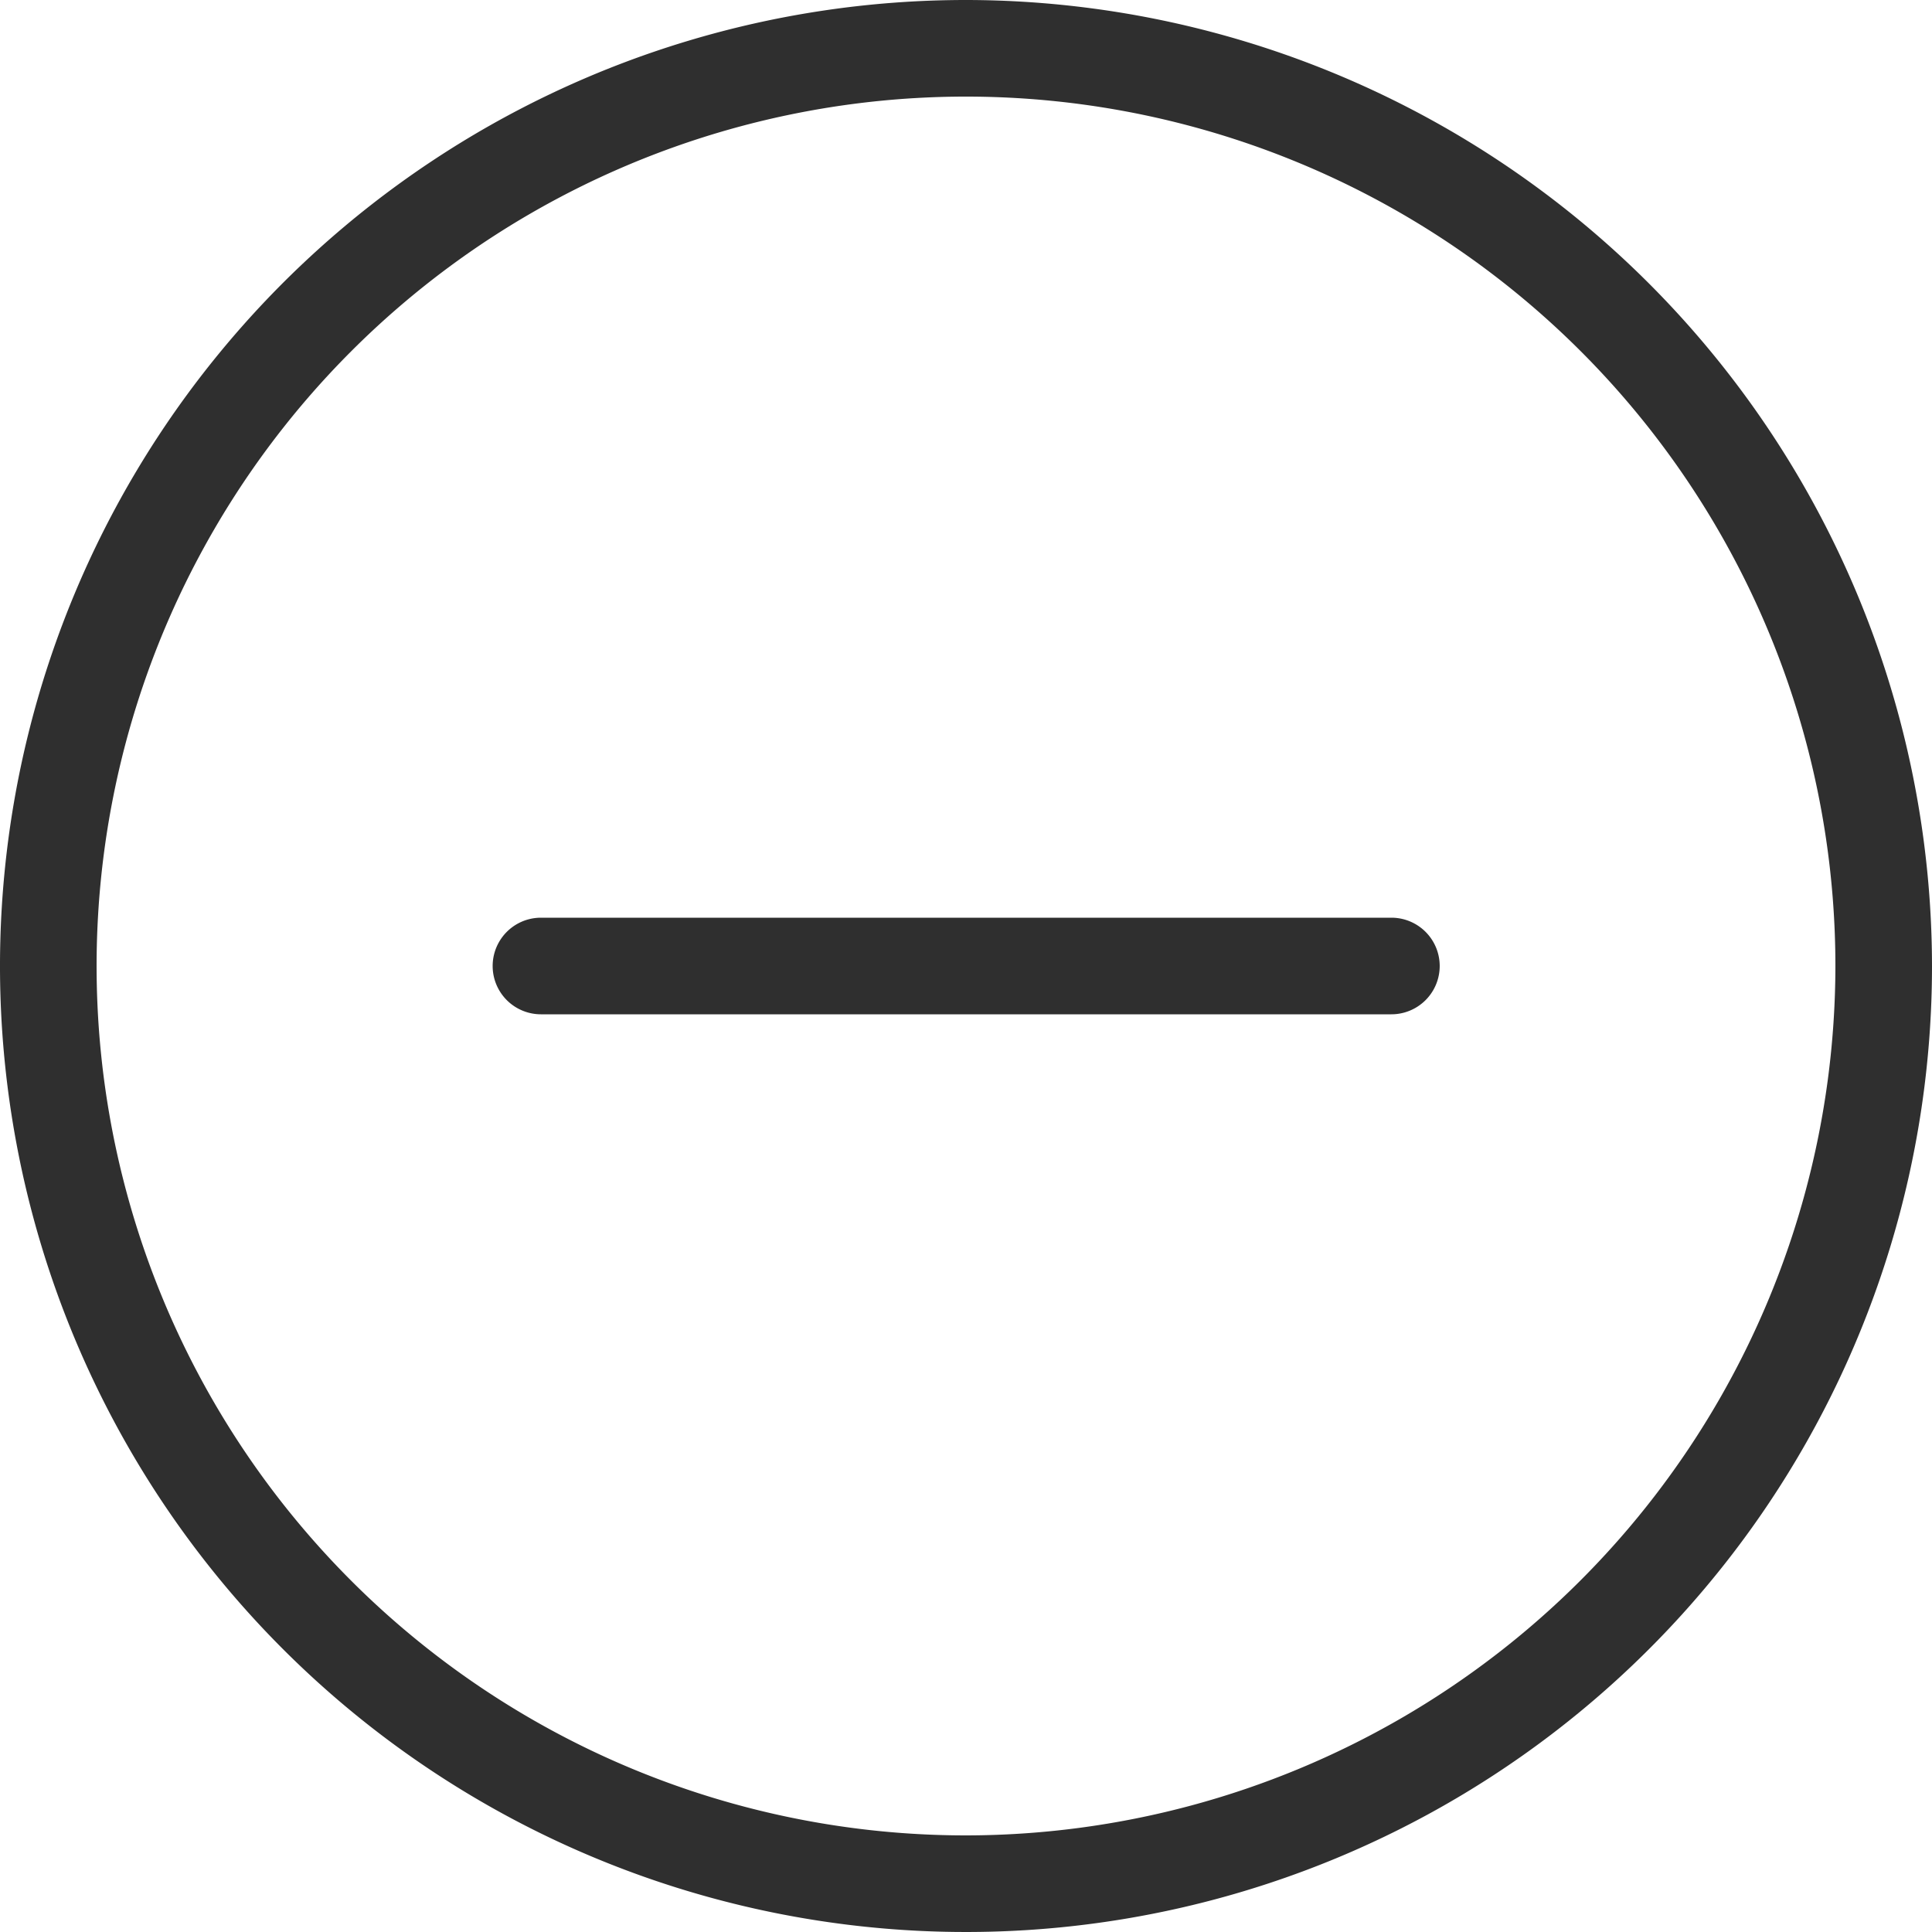 <svg id="minus-circle" xmlns="http://www.w3.org/2000/svg" width="16" height="16" viewBox="0 0 16 16">
  <path id="Caminho_19359" data-name="Caminho 19359" d="M728,200a8,8,0,1,0,8,8A8.009,8.009,0,0,0,728,200Zm0,15.2a7.2,7.2,0,1,1,7.2-7.2A7.208,7.208,0,0,1,728,215.2Z" transform="translate(-720 -200)" fill="#2f2f2f"/>
  <path id="Caminho_19360" data-name="Caminho 19360" d="M732.541,209.5H725.5a.4.4,0,1,0,0,.8h7.043a.4.4,0,0,0,0-.8Z" transform="translate(-721.02 -201.9)" fill="#2f2f2f"/>
</svg>
